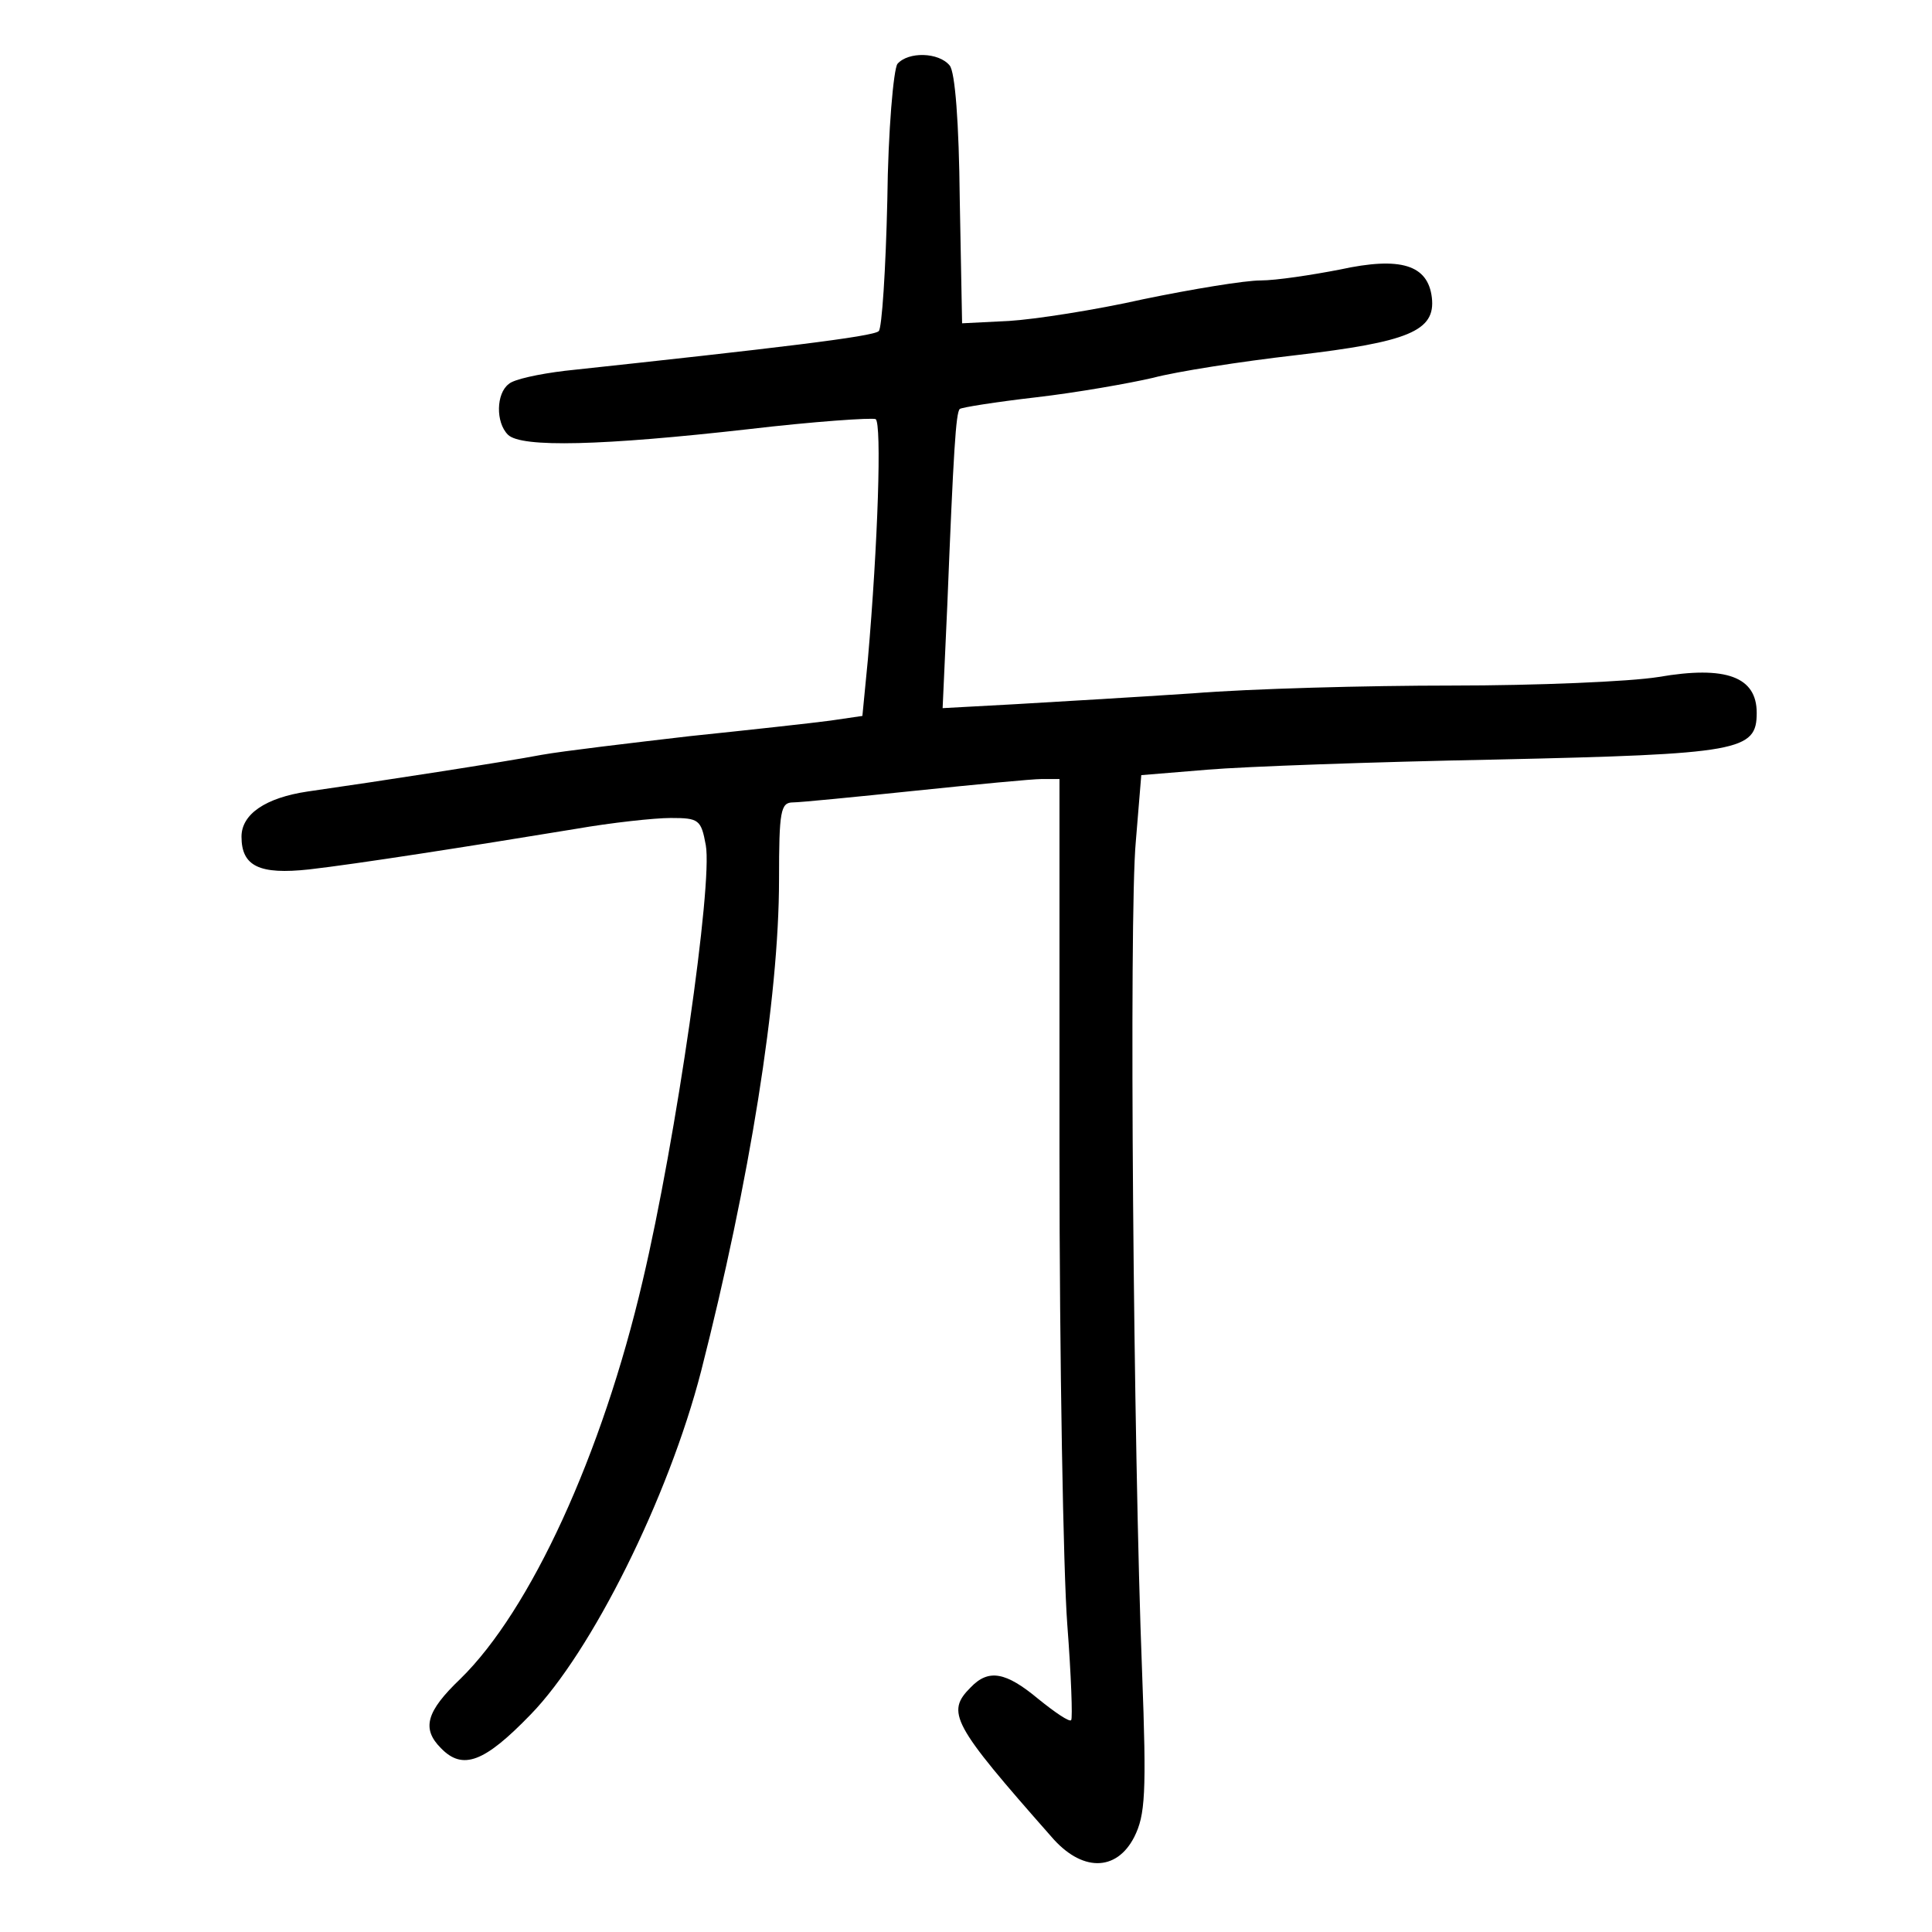 <?xml version="1.0" standalone="no"?>
<!DOCTYPE svg PUBLIC "-//W3C//DTD SVG 20010904//EN"
 "http://www.w3.org/TR/2001/REC-SVG-20010904/DTD/svg10.dtd">
<svg version="1.0" xmlns="http://www.w3.org/2000/svg"
 width="248pt" height="248pt" viewBox="0 0 248 248"
 preserveAspectRatio="xMidYMid meet">
<g transform="translate(0,248) scale(0.1,-0.1)"
fill="#000000" stroke="none">
<path d="M1152 2398 c-5 -7 -12 -85 -13 -175 -2 -89 -7 -165 -11 -168 -6 -7
-133 -22 -403 -51 -33 -4 -66 -11 -72 -17 -16 -12 -17 -49 -1 -65 17 -17 122
-14 308 7 85 10 159 15 164 13 8 -5 3 -160 -10 -309 l-7 -72 -41 -6 c-22 -3
-104 -12 -181 -20 -77 -9 -162 -19 -190 -24 -47 -9 -209 -34 -300 -47 -54 -8
-85 -29 -85 -58 0 -38 23 -49 87 -42 61 7 202 29 342 52 46 8 101 14 122 14
36 0 39 -2 45 -35 9 -50 -38 -377 -81 -559 -52 -223 -144 -423 -234 -511 -44
-42 -50 -64 -25 -89 28 -29 56 -18 115 43 78 80 177 278 219 441 62 243 100
478 100 631 0 88 2 99 18 99 9 0 80 7 157 15 77 8 150 15 162 15 l23 0 0 -482
c0 -266 5 -537 10 -603 5 -65 7 -121 5 -123 -2 -3 -21 10 -42 27 -42 35 -64
39 -87 15 -32 -32 -24 -47 103 -191 39 -46 84 -46 107 -1 14 28 16 55 10 213
-11 280 -17 970 -8 1065 l7 85 85 7 c47 4 213 10 370 13 314 7 335 11 335 60
0 46 -39 61 -126 46 -37 -6 -157 -11 -265 -11 -109 0 -259 -4 -333 -10 -75 -5
-178 -11 -229 -14 l-92 -5 6 132 c8 199 11 247 16 252 2 2 46 9 98 15 52 6
120 18 150 25 30 8 113 21 183 29 145 17 180 31 175 74 -5 42 -40 53 -118 36
-36 -7 -82 -14 -102 -14 -20 0 -87 -11 -150 -24 -62 -14 -140 -26 -173 -28
l-60 -3 -3 159 c-1 99 -6 164 -13 172 -14 17 -53 18 -67 2z"/>
</g>
</svg>
